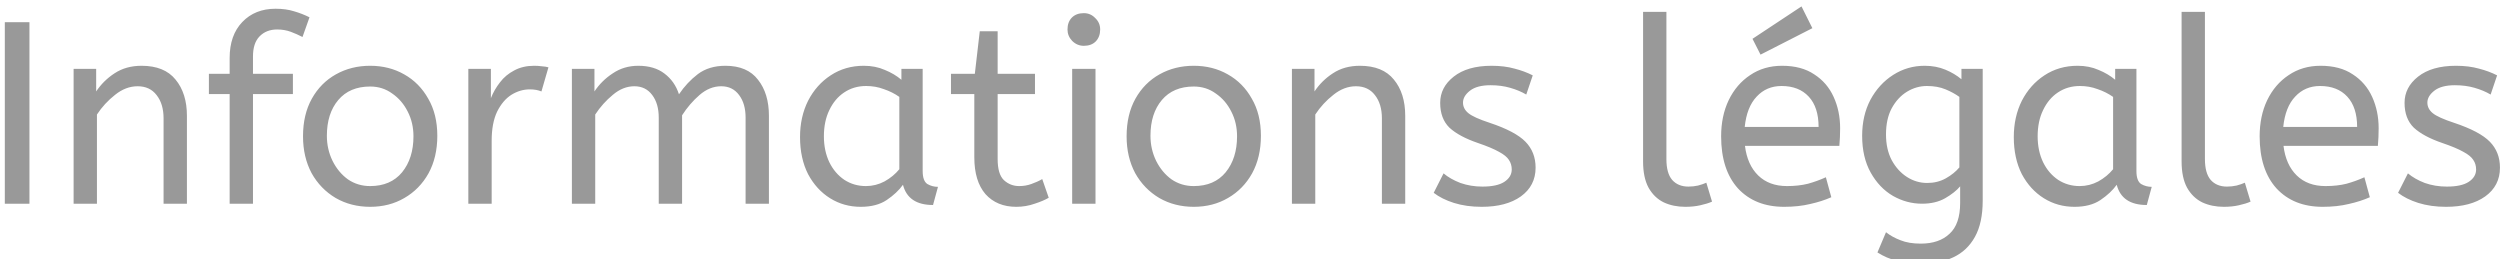 <svg width="135" height="14" viewBox="0 0 135 14" fill="none" xmlns="http://www.w3.org/2000/svg">
<path d="M0.26 11V1.2H1.59V11H0.26ZM3.975 11V3.72H5.193V4.938C5.455 4.546 5.786 4.219 6.187 3.958C6.598 3.687 7.083 3.552 7.643 3.552C8.465 3.552 9.076 3.799 9.477 4.294C9.888 4.789 10.094 5.442 10.094 6.254V11H8.833V6.394C8.833 5.871 8.707 5.451 8.455 5.134C8.213 4.817 7.872 4.658 7.433 4.658C7.004 4.658 6.598 4.812 6.215 5.12C5.833 5.419 5.506 5.773 5.235 6.184V11H3.975ZM12.401 11V5.078H11.281V3.986H12.401V3.132C12.401 2.311 12.629 1.662 13.087 1.186C13.544 0.71 14.141 0.472 14.879 0.472C15.261 0.472 15.597 0.519 15.887 0.612C16.176 0.696 16.451 0.803 16.713 0.934L16.335 1.998C16.139 1.895 15.929 1.802 15.705 1.718C15.481 1.634 15.233 1.592 14.963 1.592C14.571 1.592 14.253 1.718 14.011 1.97C13.777 2.213 13.661 2.572 13.661 3.048V3.986H15.817V5.078H13.661V11H12.401ZM19.989 11.168C19.298 11.168 18.677 11.009 18.127 10.692C17.576 10.365 17.142 9.917 16.825 9.348C16.517 8.769 16.363 8.107 16.363 7.36C16.363 6.576 16.521 5.899 16.839 5.33C17.156 4.761 17.59 4.322 18.141 4.014C18.691 3.706 19.307 3.552 19.989 3.552C20.67 3.552 21.281 3.706 21.823 4.014C22.373 4.322 22.807 4.761 23.125 5.33C23.451 5.89 23.615 6.557 23.615 7.332C23.615 8.107 23.456 8.783 23.139 9.362C22.821 9.931 22.387 10.375 21.837 10.692C21.295 11.009 20.679 11.168 19.989 11.168ZM19.989 10.048C20.726 10.048 21.3 9.801 21.711 9.306C22.121 8.802 22.327 8.153 22.327 7.36C22.327 6.875 22.224 6.431 22.019 6.03C21.813 5.619 21.533 5.293 21.179 5.05C20.833 4.798 20.437 4.672 19.989 4.672C19.251 4.672 18.677 4.915 18.267 5.4C17.856 5.885 17.651 6.529 17.651 7.332C17.651 7.817 17.753 8.27 17.959 8.69C18.164 9.101 18.439 9.432 18.785 9.684C19.139 9.927 19.541 10.048 19.989 10.048ZM25.29 11V3.72H26.508V5.302C26.629 4.994 26.793 4.709 26.998 4.448C27.203 4.177 27.46 3.963 27.768 3.804C28.076 3.636 28.435 3.552 28.846 3.552C28.986 3.552 29.126 3.561 29.266 3.58C29.406 3.589 29.523 3.608 29.616 3.636L29.238 4.938C29.061 4.863 28.851 4.826 28.608 4.826C28.263 4.826 27.931 4.924 27.614 5.12C27.306 5.316 27.049 5.619 26.844 6.03C26.648 6.441 26.55 6.963 26.55 7.598V11H25.29ZM30.882 11V3.72H32.1V4.938C32.361 4.546 32.692 4.219 33.094 3.958C33.495 3.687 33.952 3.552 34.466 3.552C35.044 3.552 35.516 3.692 35.88 3.972C36.253 4.252 36.514 4.625 36.664 5.092C36.953 4.663 37.294 4.299 37.686 4C38.087 3.701 38.582 3.552 39.17 3.552C39.963 3.552 40.551 3.804 40.934 4.308C41.326 4.803 41.522 5.451 41.522 6.254V11H40.262V6.352C40.262 5.848 40.145 5.442 39.912 5.134C39.678 4.817 39.356 4.658 38.946 4.658C38.526 4.658 38.134 4.817 37.77 5.134C37.415 5.442 37.102 5.806 36.832 6.226V11H35.572V6.352C35.572 5.848 35.455 5.442 35.222 5.134C34.988 4.817 34.666 4.658 34.256 4.658C33.845 4.658 33.458 4.812 33.094 5.12C32.73 5.419 32.412 5.773 32.142 6.184V11H30.882ZM46.478 11.168C45.872 11.168 45.321 11.014 44.826 10.706C44.332 10.398 43.935 9.964 43.636 9.404C43.347 8.835 43.202 8.167 43.202 7.402C43.202 6.674 43.347 6.021 43.636 5.442C43.935 4.863 44.341 4.406 44.854 4.07C45.377 3.725 45.974 3.552 46.646 3.552C47.066 3.552 47.444 3.627 47.78 3.776C48.126 3.916 48.424 4.093 48.676 4.308V3.72H49.824V9.236C49.824 9.591 49.908 9.824 50.076 9.936C50.254 10.039 50.445 10.09 50.65 10.09L50.384 11.07C49.488 11.07 48.947 10.706 48.76 9.978C48.546 10.277 48.252 10.552 47.878 10.804C47.514 11.047 47.048 11.168 46.478 11.168ZM46.758 10.048C47.113 10.048 47.449 9.964 47.766 9.796C48.084 9.619 48.35 9.399 48.564 9.138V5.232C48.312 5.055 48.032 4.915 47.724 4.812C47.426 4.7 47.108 4.644 46.772 4.644C46.324 4.644 45.928 4.761 45.582 4.994C45.246 5.218 44.98 5.535 44.784 5.946C44.588 6.347 44.49 6.819 44.49 7.36C44.49 7.883 44.588 8.349 44.784 8.76C44.98 9.161 45.251 9.479 45.596 9.712C45.942 9.936 46.329 10.048 46.758 10.048ZM54.881 11.168C54.181 11.168 53.626 10.939 53.215 10.482C52.814 10.015 52.613 9.353 52.613 8.494V5.078H51.353V3.986H52.641L52.907 1.69H53.873V3.986H55.889V5.078H53.873V8.592C53.873 9.133 53.985 9.511 54.209 9.726C54.442 9.941 54.718 10.048 55.035 10.048C55.268 10.048 55.488 10.011 55.693 9.936C55.908 9.861 56.104 9.773 56.281 9.67L56.631 10.678C56.444 10.79 56.192 10.897 55.875 11C55.558 11.112 55.226 11.168 54.881 11.168ZM57.897 11V3.72H59.157V11H57.897ZM58.527 2.474C58.285 2.474 58.075 2.385 57.897 2.208C57.729 2.031 57.645 1.825 57.645 1.592C57.645 1.321 57.725 1.107 57.883 0.948C58.042 0.789 58.257 0.71 58.527 0.71C58.77 0.71 58.975 0.799 59.143 0.976C59.321 1.144 59.409 1.349 59.409 1.592C59.409 1.853 59.33 2.068 59.171 2.236C59.013 2.395 58.798 2.474 58.527 2.474ZM64.463 11.168C63.773 11.168 63.152 11.009 62.601 10.692C62.051 10.365 61.617 9.917 61.299 9.348C60.991 8.769 60.837 8.107 60.837 7.36C60.837 6.576 60.996 5.899 61.313 5.33C61.631 4.761 62.065 4.322 62.615 4.014C63.166 3.706 63.782 3.552 64.463 3.552C65.145 3.552 65.756 3.706 66.297 4.014C66.848 4.322 67.282 4.761 67.599 5.33C67.926 5.89 68.089 6.557 68.089 7.332C68.089 8.107 67.931 8.783 67.613 9.362C67.296 9.931 66.862 10.375 66.311 10.692C65.77 11.009 65.154 11.168 64.463 11.168ZM64.463 10.048C65.201 10.048 65.775 9.801 66.185 9.306C66.596 8.802 66.801 8.153 66.801 7.36C66.801 6.875 66.699 6.431 66.493 6.03C66.288 5.619 66.008 5.293 65.653 5.05C65.308 4.798 64.911 4.672 64.463 4.672C63.726 4.672 63.152 4.915 62.741 5.4C62.331 5.885 62.125 6.529 62.125 7.332C62.125 7.817 62.228 8.27 62.433 8.69C62.639 9.101 62.914 9.432 63.259 9.684C63.614 9.927 64.015 10.048 64.463 10.048ZM69.764 11V3.72H70.983V4.938C71.244 4.546 71.575 4.219 71.977 3.958C72.387 3.687 72.873 3.552 73.433 3.552C74.254 3.552 74.865 3.799 75.266 4.294C75.677 4.789 75.882 5.442 75.882 6.254V11H74.623V6.394C74.623 5.871 74.496 5.451 74.245 5.134C74.002 4.817 73.661 4.658 73.222 4.658C72.793 4.658 72.387 4.812 72.004 5.12C71.622 5.419 71.295 5.773 71.025 6.184V11H69.764ZM80.01 11.168C79.459 11.168 78.96 11.098 78.512 10.958C78.073 10.818 77.709 10.636 77.42 10.412L77.952 9.362C78.194 9.567 78.498 9.74 78.862 9.88C79.235 10.011 79.632 10.076 80.052 10.076C80.574 10.076 80.966 9.992 81.228 9.824C81.498 9.647 81.634 9.423 81.634 9.152C81.634 8.956 81.582 8.783 81.48 8.634C81.386 8.485 81.209 8.34 80.948 8.2C80.686 8.051 80.308 7.892 79.814 7.724C79.132 7.491 78.619 7.215 78.274 6.898C77.938 6.571 77.77 6.123 77.77 5.554C77.77 4.994 78.012 4.523 78.498 4.14C78.992 3.748 79.674 3.552 80.542 3.552C81.008 3.552 81.424 3.603 81.788 3.706C82.152 3.799 82.478 3.921 82.768 4.07L82.418 5.106C82.166 4.957 81.876 4.835 81.55 4.742C81.232 4.649 80.878 4.602 80.486 4.602C80 4.602 79.632 4.7 79.38 4.896C79.128 5.092 79.002 5.307 79.002 5.54C79.002 5.764 79.1 5.955 79.296 6.114C79.492 6.273 79.874 6.445 80.444 6.632C81.368 6.94 82.012 7.281 82.376 7.654C82.74 8.027 82.922 8.494 82.922 9.054C82.922 9.707 82.656 10.225 82.124 10.608C81.601 10.981 80.896 11.168 80.01 11.168ZM91.008 11.168C90.578 11.168 90.191 11.089 89.846 10.93C89.5 10.762 89.225 10.496 89.02 10.132C88.824 9.768 88.726 9.297 88.726 8.718V0.64H89.986V8.592C89.986 9.096 90.088 9.469 90.294 9.712C90.508 9.955 90.802 10.076 91.176 10.076C91.353 10.076 91.526 10.057 91.694 10.02C91.871 9.973 92.02 9.922 92.142 9.866L92.45 10.888C92.282 10.963 92.072 11.028 91.82 11.084C91.577 11.14 91.306 11.168 91.008 11.168ZM96.343 11.168C95.297 11.168 94.466 10.837 93.85 10.174C93.244 9.502 92.941 8.564 92.941 7.36C92.941 6.632 93.076 5.983 93.347 5.414C93.626 4.835 94.014 4.383 94.508 4.056C95.003 3.72 95.577 3.552 96.231 3.552C96.93 3.552 97.509 3.706 97.966 4.014C98.433 4.313 98.783 4.719 99.016 5.232C99.25 5.745 99.367 6.31 99.367 6.926C99.367 7.253 99.353 7.57 99.325 7.878H94.228C94.312 8.559 94.55 9.091 94.942 9.474C95.335 9.857 95.853 10.048 96.496 10.048C96.916 10.048 97.294 10.006 97.63 9.922C97.966 9.829 98.288 9.712 98.597 9.572L98.891 10.65C98.555 10.799 98.177 10.921 97.757 11.014C97.337 11.117 96.865 11.168 96.343 11.168ZM94.215 6.856H98.204C98.204 6.147 98.027 5.601 97.672 5.218C97.318 4.835 96.828 4.644 96.203 4.644C95.661 4.644 95.213 4.835 94.859 5.218C94.504 5.591 94.289 6.137 94.215 6.856ZM95.069 2.95L94.635 2.096L97.281 0.346L97.868 1.522L95.069 2.95ZM103.72 14.248C103.29 14.248 102.87 14.197 102.46 14.094C102.058 13.991 101.699 13.837 101.382 13.632L101.844 12.54C102.068 12.717 102.329 12.862 102.628 12.974C102.926 13.095 103.29 13.156 103.72 13.156C104.382 13.156 104.9 12.979 105.274 12.624C105.656 12.279 105.848 11.723 105.848 10.958V10.062C105.661 10.286 105.39 10.501 105.036 10.706C104.69 10.902 104.275 11 103.79 11C103.239 11 102.716 10.86 102.222 10.58C101.727 10.291 101.326 9.871 101.018 9.32C100.71 8.769 100.556 8.107 100.556 7.332C100.556 6.604 100.705 5.955 101.004 5.386C101.312 4.817 101.722 4.369 102.236 4.042C102.749 3.715 103.314 3.552 103.93 3.552C104.34 3.552 104.714 3.622 105.05 3.762C105.386 3.902 105.675 4.075 105.918 4.28V3.72H107.066V10.832C107.066 11.635 106.926 12.288 106.646 12.792C106.366 13.296 105.974 13.665 105.47 13.898C104.975 14.131 104.392 14.248 103.72 14.248ZM104.07 9.88C104.443 9.88 104.779 9.796 105.078 9.628C105.376 9.46 105.619 9.264 105.806 9.04V5.232C105.6 5.083 105.353 4.947 105.064 4.826C104.774 4.705 104.438 4.644 104.056 4.644C103.673 4.644 103.314 4.747 102.978 4.952C102.642 5.157 102.366 5.456 102.152 5.848C101.946 6.231 101.844 6.702 101.844 7.262C101.844 7.794 101.946 8.256 102.152 8.648C102.366 9.04 102.642 9.343 102.978 9.558C103.314 9.773 103.678 9.88 104.07 9.88ZM112.021 11.168C111.415 11.168 110.864 11.014 110.369 10.706C109.875 10.398 109.478 9.964 109.179 9.404C108.89 8.835 108.745 8.167 108.745 7.402C108.745 6.674 108.89 6.021 109.179 5.442C109.478 4.863 109.884 4.406 110.397 4.07C110.92 3.725 111.517 3.552 112.189 3.552C112.609 3.552 112.987 3.627 113.323 3.776C113.669 3.916 113.967 4.093 114.219 4.308V3.72H115.367V9.236C115.367 9.591 115.451 9.824 115.619 9.936C115.797 10.039 115.988 10.09 116.193 10.09L115.927 11.07C115.031 11.07 114.49 10.706 114.303 9.978C114.089 10.277 113.795 10.552 113.421 10.804C113.057 11.047 112.591 11.168 112.021 11.168ZM112.301 10.048C112.656 10.048 112.992 9.964 113.309 9.796C113.627 9.619 113.893 9.399 114.107 9.138V5.232C113.855 5.055 113.575 4.915 113.267 4.812C112.969 4.7 112.651 4.644 112.315 4.644C111.867 4.644 111.471 4.761 111.125 4.994C110.789 5.218 110.523 5.535 110.327 5.946C110.131 6.347 110.033 6.819 110.033 7.36C110.033 7.883 110.131 8.349 110.327 8.76C110.523 9.161 110.794 9.479 111.139 9.712C111.485 9.936 111.872 10.048 112.301 10.048ZM120.088 11.168C119.659 11.168 119.271 11.089 118.926 10.93C118.581 10.762 118.305 10.496 118.1 10.132C117.904 9.768 117.806 9.297 117.806 8.718V0.64H119.066V8.592C119.066 9.096 119.169 9.469 119.374 9.712C119.589 9.955 119.883 10.076 120.256 10.076C120.433 10.076 120.606 10.057 120.774 10.02C120.951 9.973 121.101 9.922 121.222 9.866L121.53 10.888C121.362 10.963 121.152 11.028 120.9 11.084C120.657 11.14 120.387 11.168 120.088 11.168ZM125.423 11.168C124.377 11.168 123.547 10.837 122.931 10.174C122.324 9.502 122.021 8.564 122.021 7.36C122.021 6.632 122.156 5.983 122.427 5.414C122.707 4.835 123.094 4.383 123.589 4.056C124.083 3.72 124.657 3.552 125.311 3.552C126.011 3.552 126.589 3.706 127.047 4.014C127.513 4.313 127.863 4.719 128.097 5.232C128.33 5.745 128.447 6.31 128.447 6.926C128.447 7.253 128.433 7.57 128.405 7.878H123.309C123.393 8.559 123.631 9.091 124.023 9.474C124.415 9.857 124.933 10.048 125.577 10.048C125.997 10.048 126.375 10.006 126.711 9.922C127.047 9.829 127.369 9.712 127.677 9.572L127.971 10.65C127.635 10.799 127.257 10.921 126.837 11.014C126.417 11.117 125.945 11.168 125.423 11.168ZM123.295 6.856H127.285C127.285 6.147 127.107 5.601 126.753 5.218C126.398 4.835 125.908 4.644 125.283 4.644C124.741 4.644 124.293 4.835 123.939 5.218C123.584 5.591 123.369 6.137 123.295 6.856ZM132.086 11.168C131.535 11.168 131.036 11.098 130.588 10.958C130.149 10.818 129.785 10.636 129.496 10.412L130.028 9.362C130.271 9.567 130.574 9.74 130.938 9.88C131.311 10.011 131.708 10.076 132.128 10.076C132.651 10.076 133.043 9.992 133.304 9.824C133.575 9.647 133.71 9.423 133.71 9.152C133.71 8.956 133.659 8.783 133.556 8.634C133.463 8.485 133.285 8.34 133.024 8.2C132.763 8.051 132.385 7.892 131.89 7.724C131.209 7.491 130.695 7.215 130.35 6.898C130.014 6.571 129.846 6.123 129.846 5.554C129.846 4.994 130.089 4.523 130.574 4.14C131.069 3.748 131.75 3.552 132.618 3.552C133.085 3.552 133.5 3.603 133.864 3.706C134.228 3.799 134.555 3.921 134.844 4.07L134.494 5.106C134.242 4.957 133.953 4.835 133.626 4.742C133.309 4.649 132.954 4.602 132.562 4.602C132.077 4.602 131.708 4.7 131.456 4.896C131.204 5.092 131.078 5.307 131.078 5.54C131.078 5.764 131.176 5.955 131.372 6.114C131.568 6.273 131.951 6.445 132.52 6.632C133.444 6.94 134.088 7.281 134.452 7.654C134.816 8.027 134.998 8.494 134.998 9.054C134.998 9.707 134.732 10.225 134.2 10.608C133.677 10.981 132.973 11.168 132.086 11.168Z" fill="#999999"/>
</svg>
